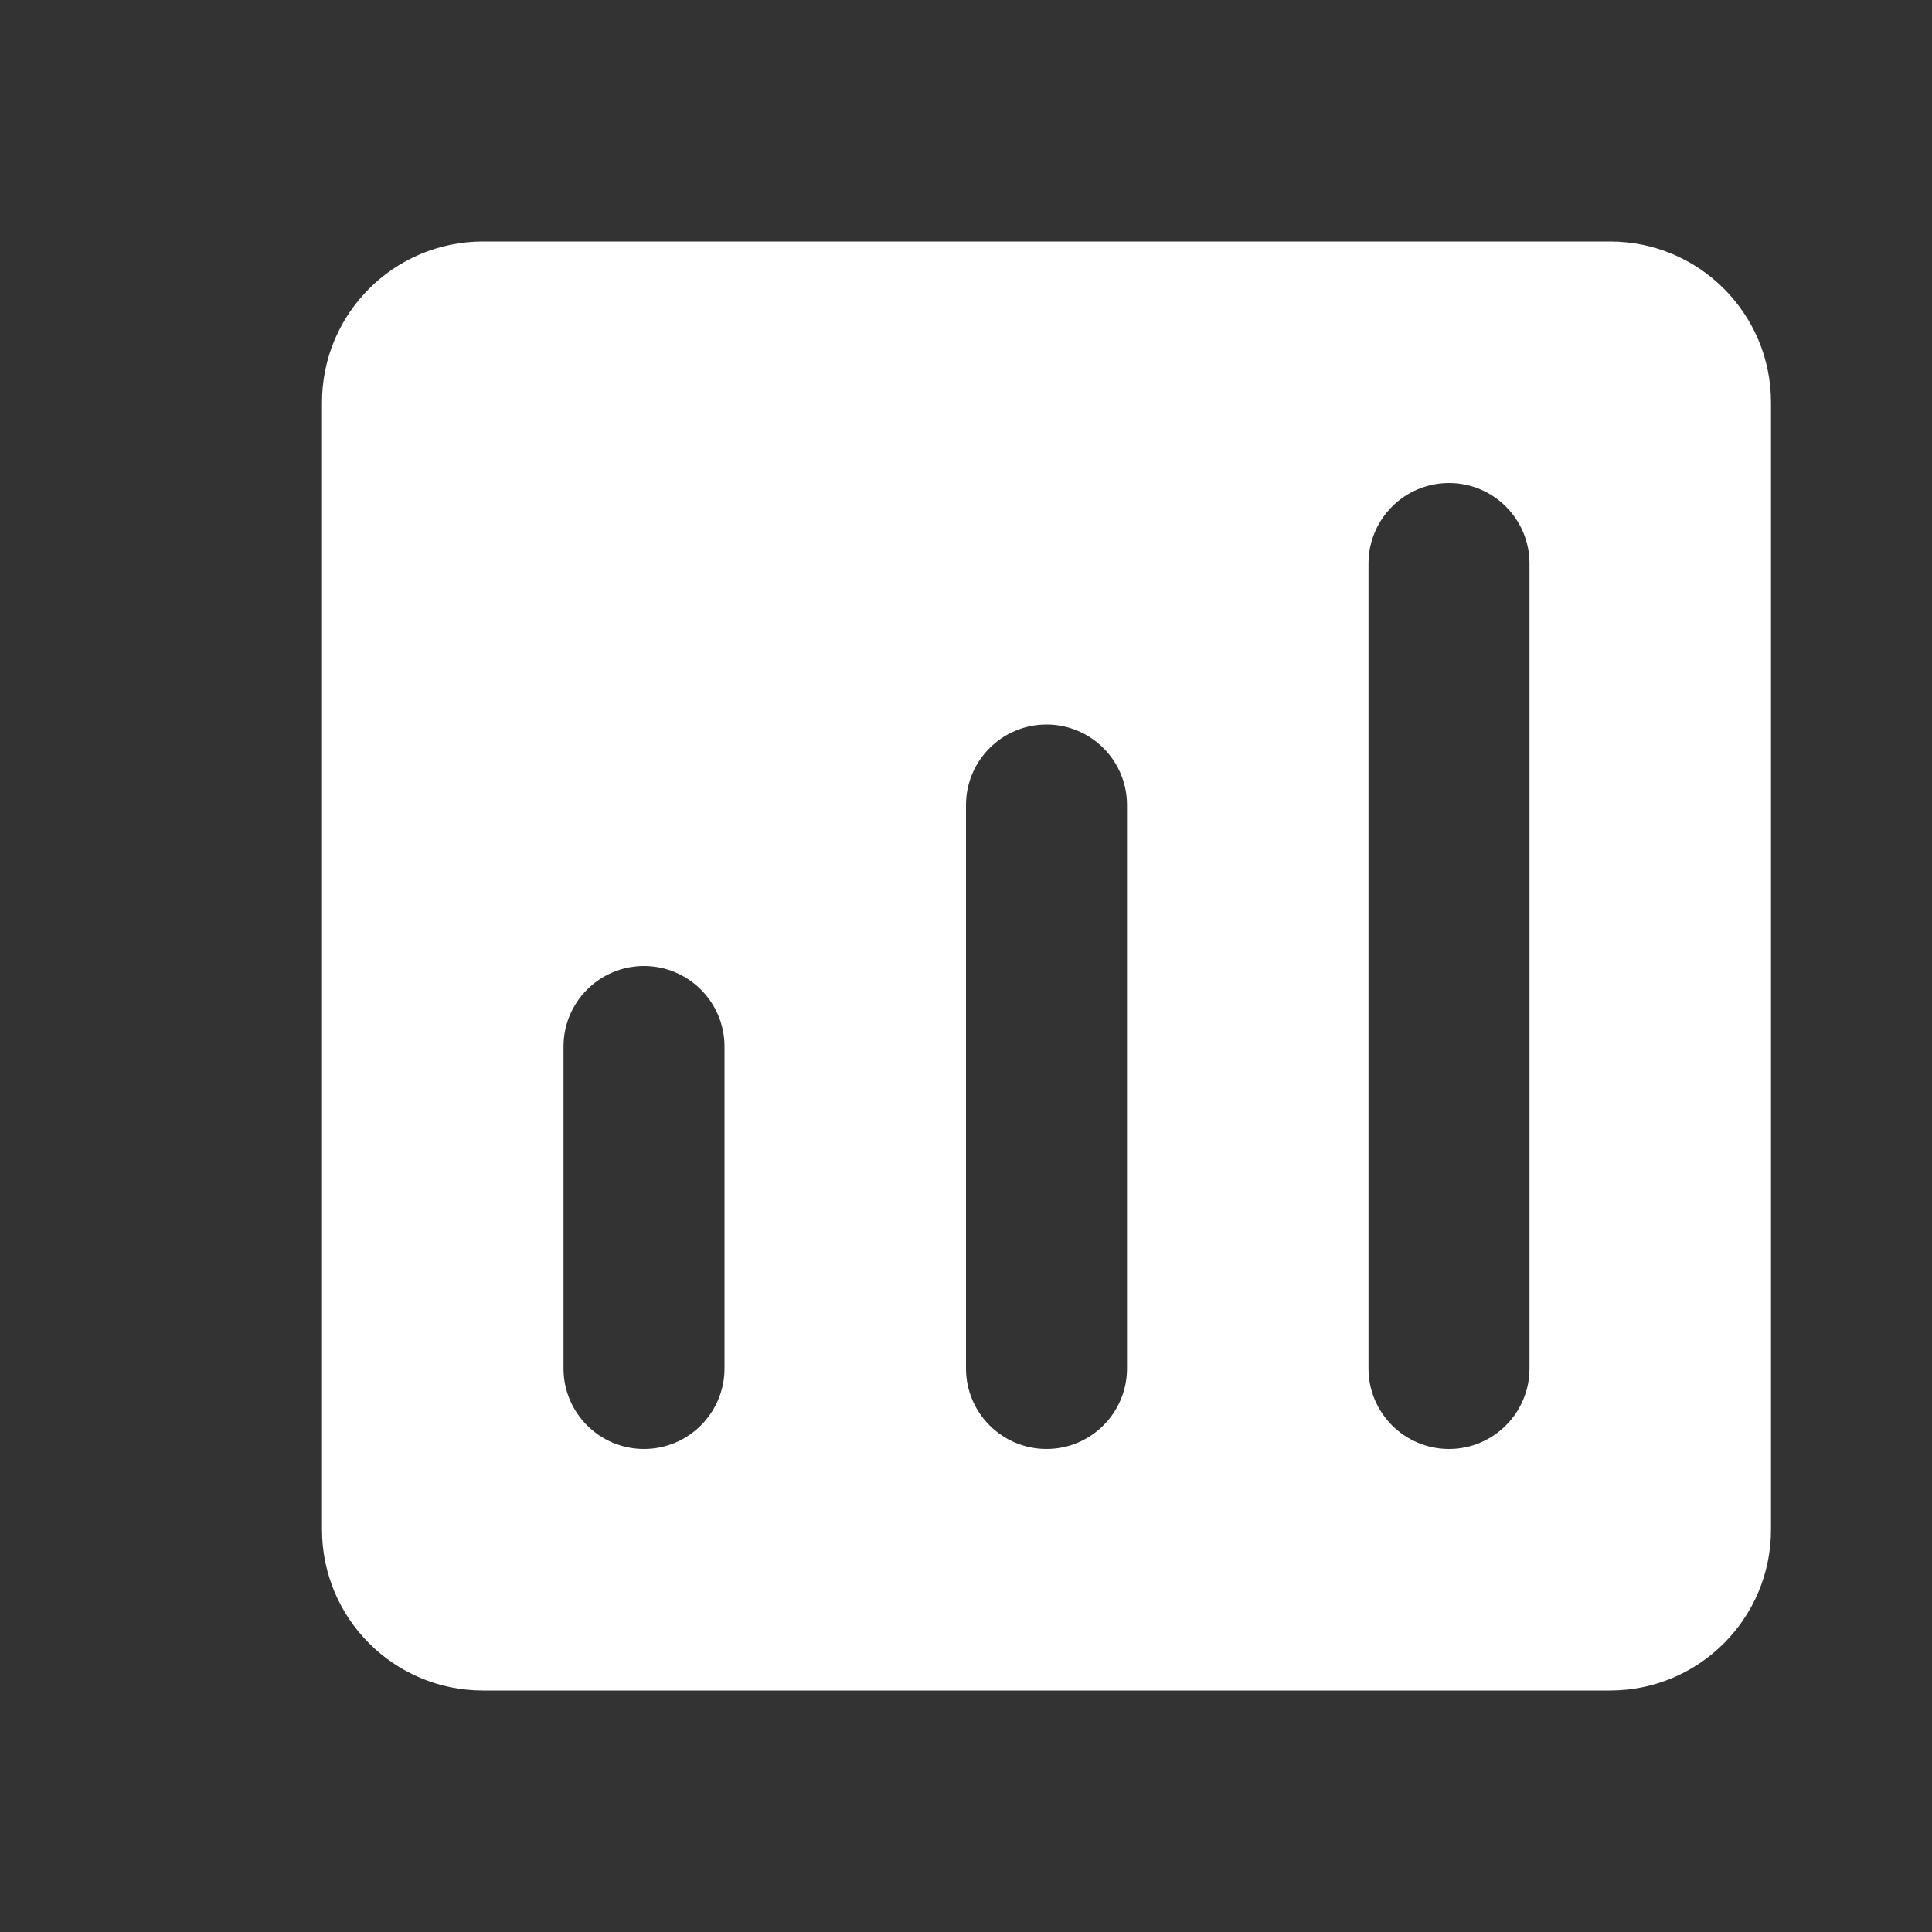 <svg width="24" height="24" viewBox="0 0 24 24" fill="none" xmlns="http://www.w3.org/2000/svg">
<rect x="0" y="0" width="24" height="24" fill="#333333" stroke="none"/>
<path fill-rule="evenodd" clip-rule="evenodd" d="M6 3C4.895 3 4 3.895 4 5V19C4 20.105 4.895 21 6 21H20C21.105 21 22 20.105 22 19V5C22 3.895 21.105 3 20 3H6ZM9 13C9 12.448 8.552 12 8 12C7.448 12 7 12.448 7 13V17C7 17.552 7.448 18 8 18C8.552 18 9 17.552 9 17V13ZM13 9C13.552 9 14 9.448 14 10V17C14 17.552 13.552 18 13 18C12.448 18 12 17.552 12 17V10C12 9.448 12.448 9 13 9ZM19 7C19 6.448 18.552 6 18 6C17.448 6 17 6.448 17 7V17C17 17.552 17.448 18 18 18C18.552 18 19 17.552 19 17V7Z" fill="white"/>
</svg>
